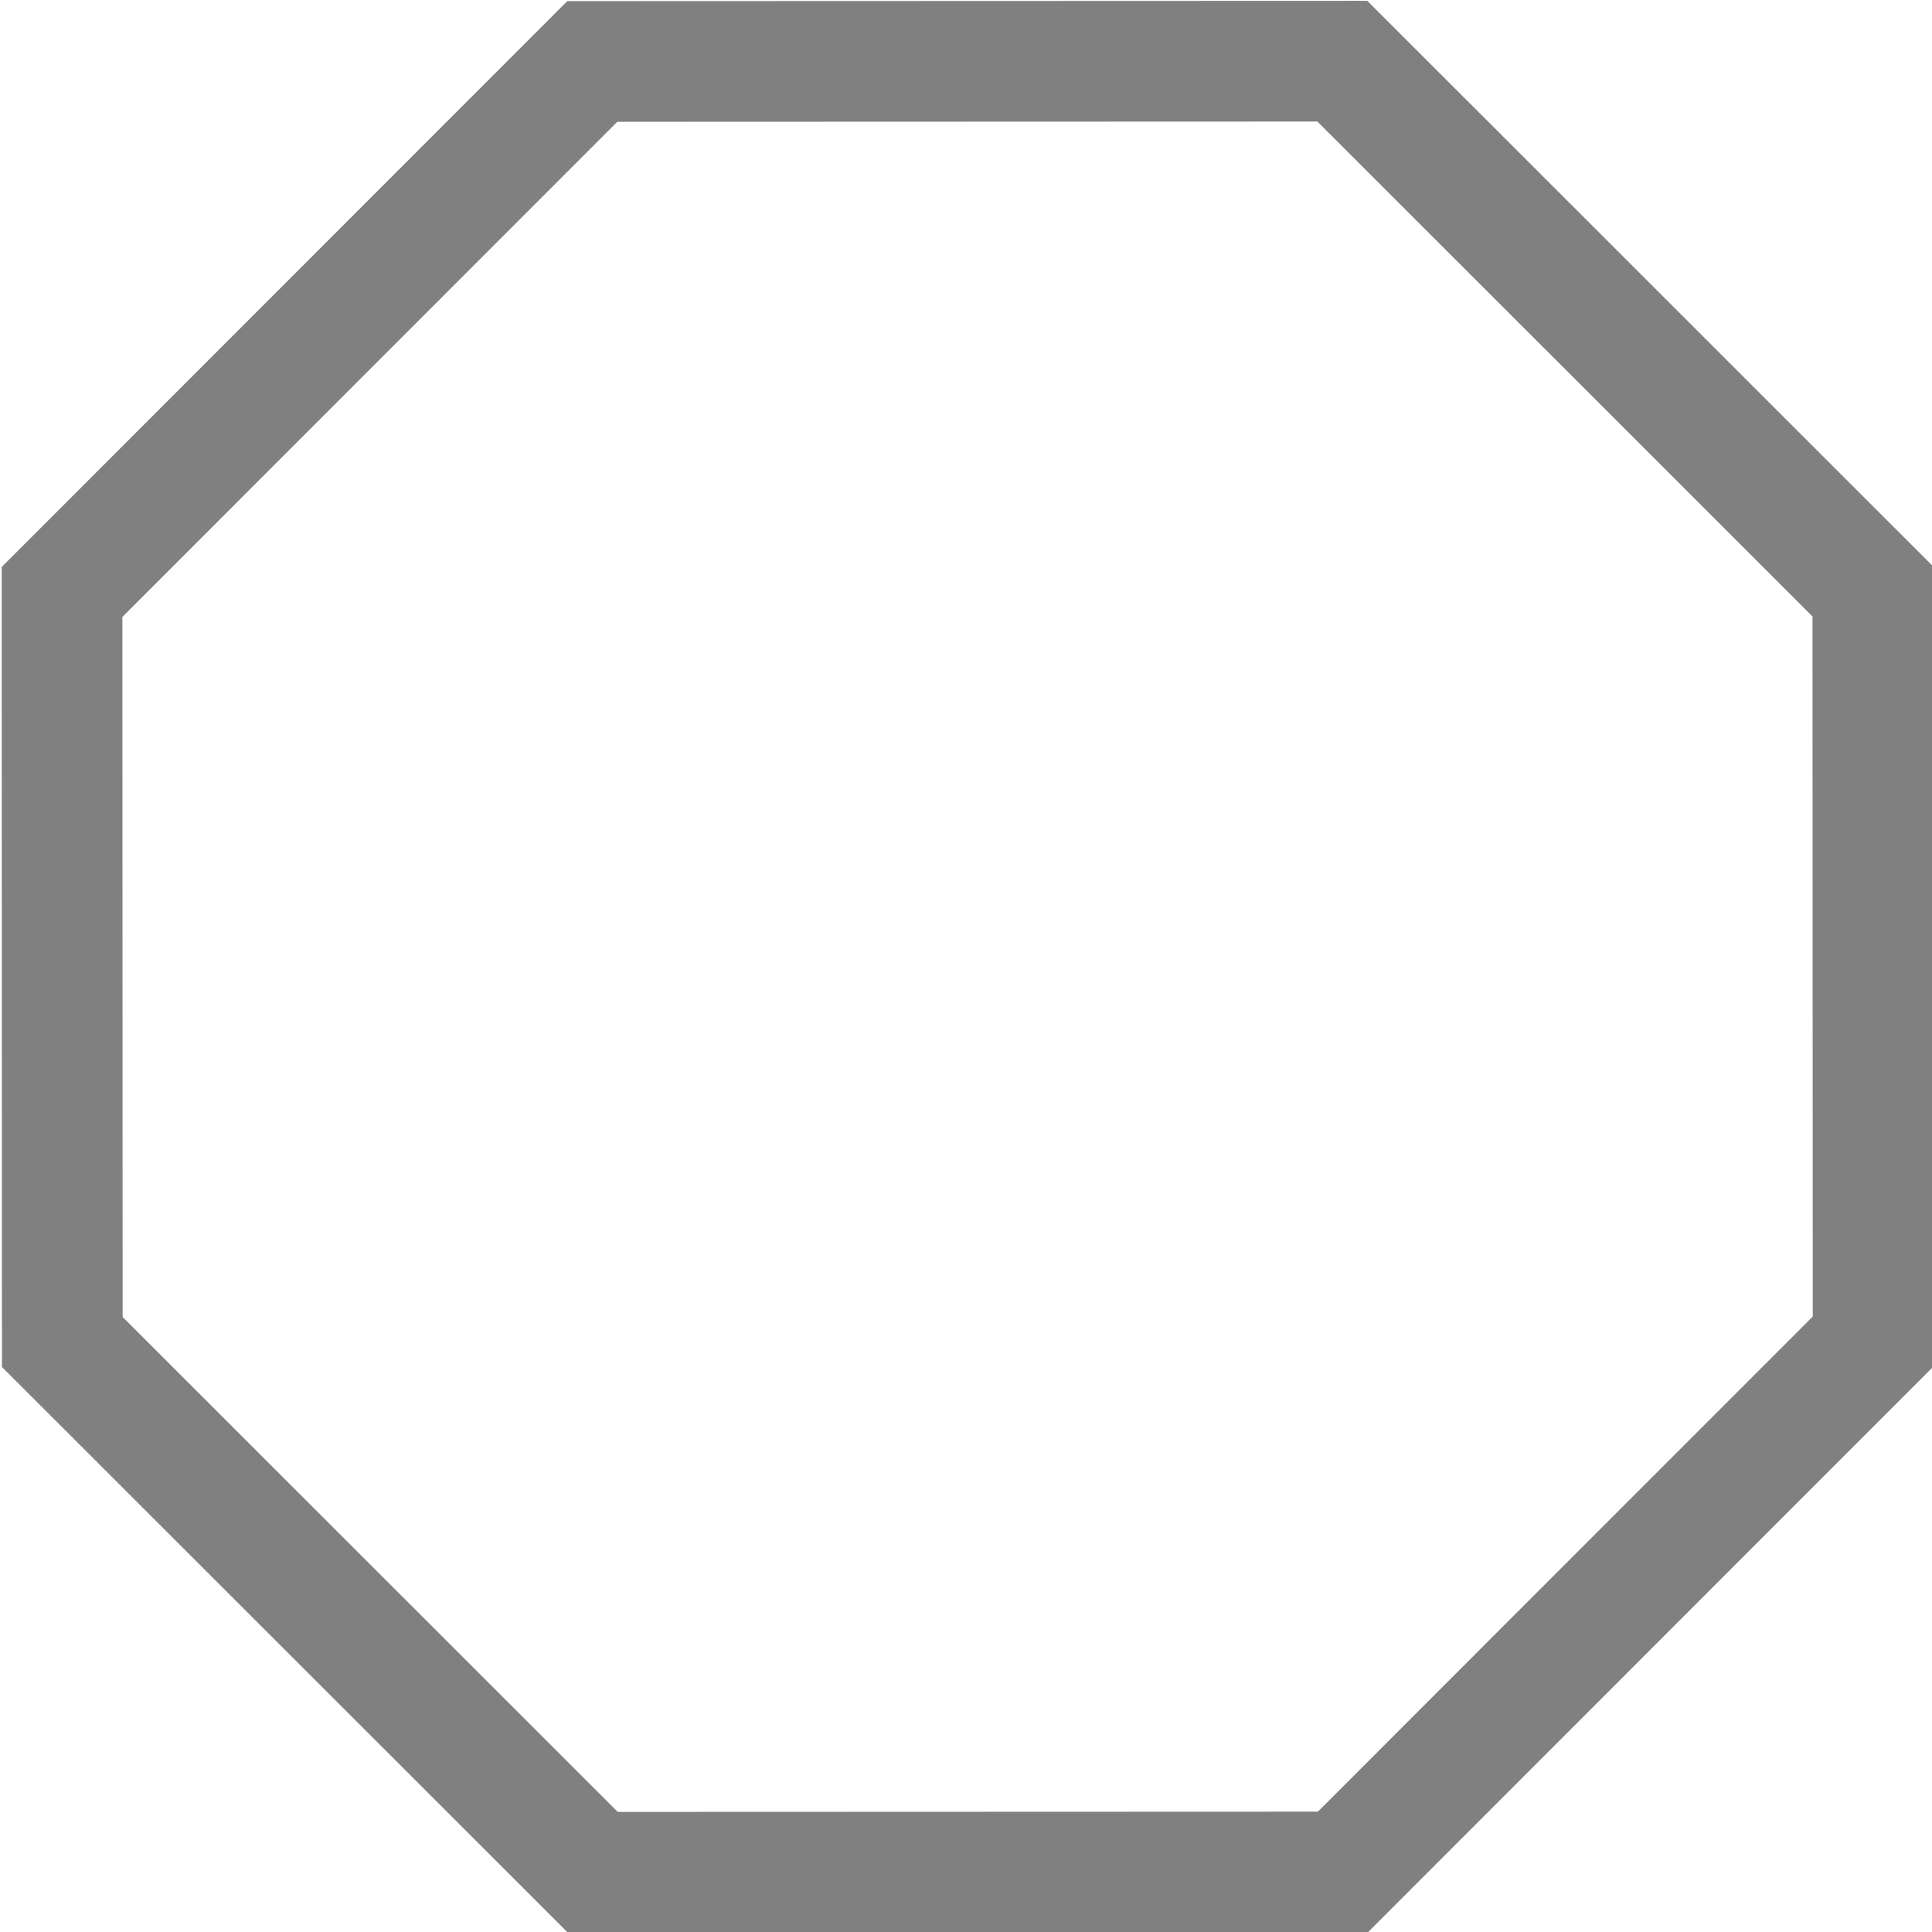 <?xml version="1.0" encoding="UTF-8" standalone="no"?>
<svg
   xmlns:dc="http://purl.org/dc/elements/1.1/"
   xmlns:cc="http://creativecommons.org/ns#"
   xmlns:rdf="http://www.w3.org/1999/02/22-rdf-syntax-ns#"
   xmlns:svg="http://www.w3.org/2000/svg"
   xmlns="http://www.w3.org/2000/svg"
   xmlns:sodipodi="http://sodipodi.sourceforge.net/DTD/sodipodi-0.dtd"
   xmlns:inkscape="http://www.inkscape.org/namespaces/inkscape"
   enable-background="new 0 0 32 32"
   height="16"
   id="Layer_1"
   version="1.1"
   viewBox="0 0 16 16"
   width="16"
   xml:space="preserve"
   inkscape:version="0.91 r13725"
   sodipodi:docname="button-border.svg"><defs
     id="defs24" /><sodipodi:namedview
     pagecolor="#ffffff"
     bordercolor="#666666"
     borderopacity="1"
     objecttolerance="10"
     gridtolerance="10"
     guidetolerance="10"
     inkscape:pageopacity="0"
     inkscape:pageshadow="2"
     inkscape:window-width="1920"
     inkscape:window-height="1026"
     id="namedview22"
     showgrid="true"
     inkscape:zoom="16"
     inkscape:cx="-29.375"
     inkscape:cy="2.199103"
     inkscape:window-x="0"
     inkscape:window-y="0"
     inkscape:window-maximized="1"
     inkscape:current-layer="Layer_1"
     inkscape:snap-bbox="true"
     inkscape:bbox-paths="true"
     inkscape:bbox-nodes="true"
     inkscape:snap-bbox-edge-midpoints="true"><inkscape:grid
       type="xygrid"
       id="grid3003"
       empspacing="5"
       visible="true"
       enabled="true"
       snapvisiblegridlinesonly="true" /></sodipodi:namedview><path
     sodipodi:type="star"
     style="fill:none;fill-opacity:1;stroke:#808080;stroke-width:0.862;stroke-miterlimit:4;stroke-dasharray:none;stroke-opacity:1"
     id="path4149"
     sodipodi:sides="8"
     sodipodi:cx="-30"
     sodipodi:cy="1"
     sodipodi:r1="7"
     sodipodi:r2="6.4671569"
     sodipodi:arg1="1.5707963"
     sodipodi:arg2="1.9634954"
     inkscape:flatsided="true"
     inkscape:rounded="0"
     inkscape:randomized="0"
     d="M -30,8 -34.95,5.95 -37,1 -34.95,-3.95 -30,-6 -25.05,-3.95 -23,1 -25.05,5.95 Z"
     transform="matrix(1.071,-0.444,0.444,1.071,39.699,-6.385)" /></svg>